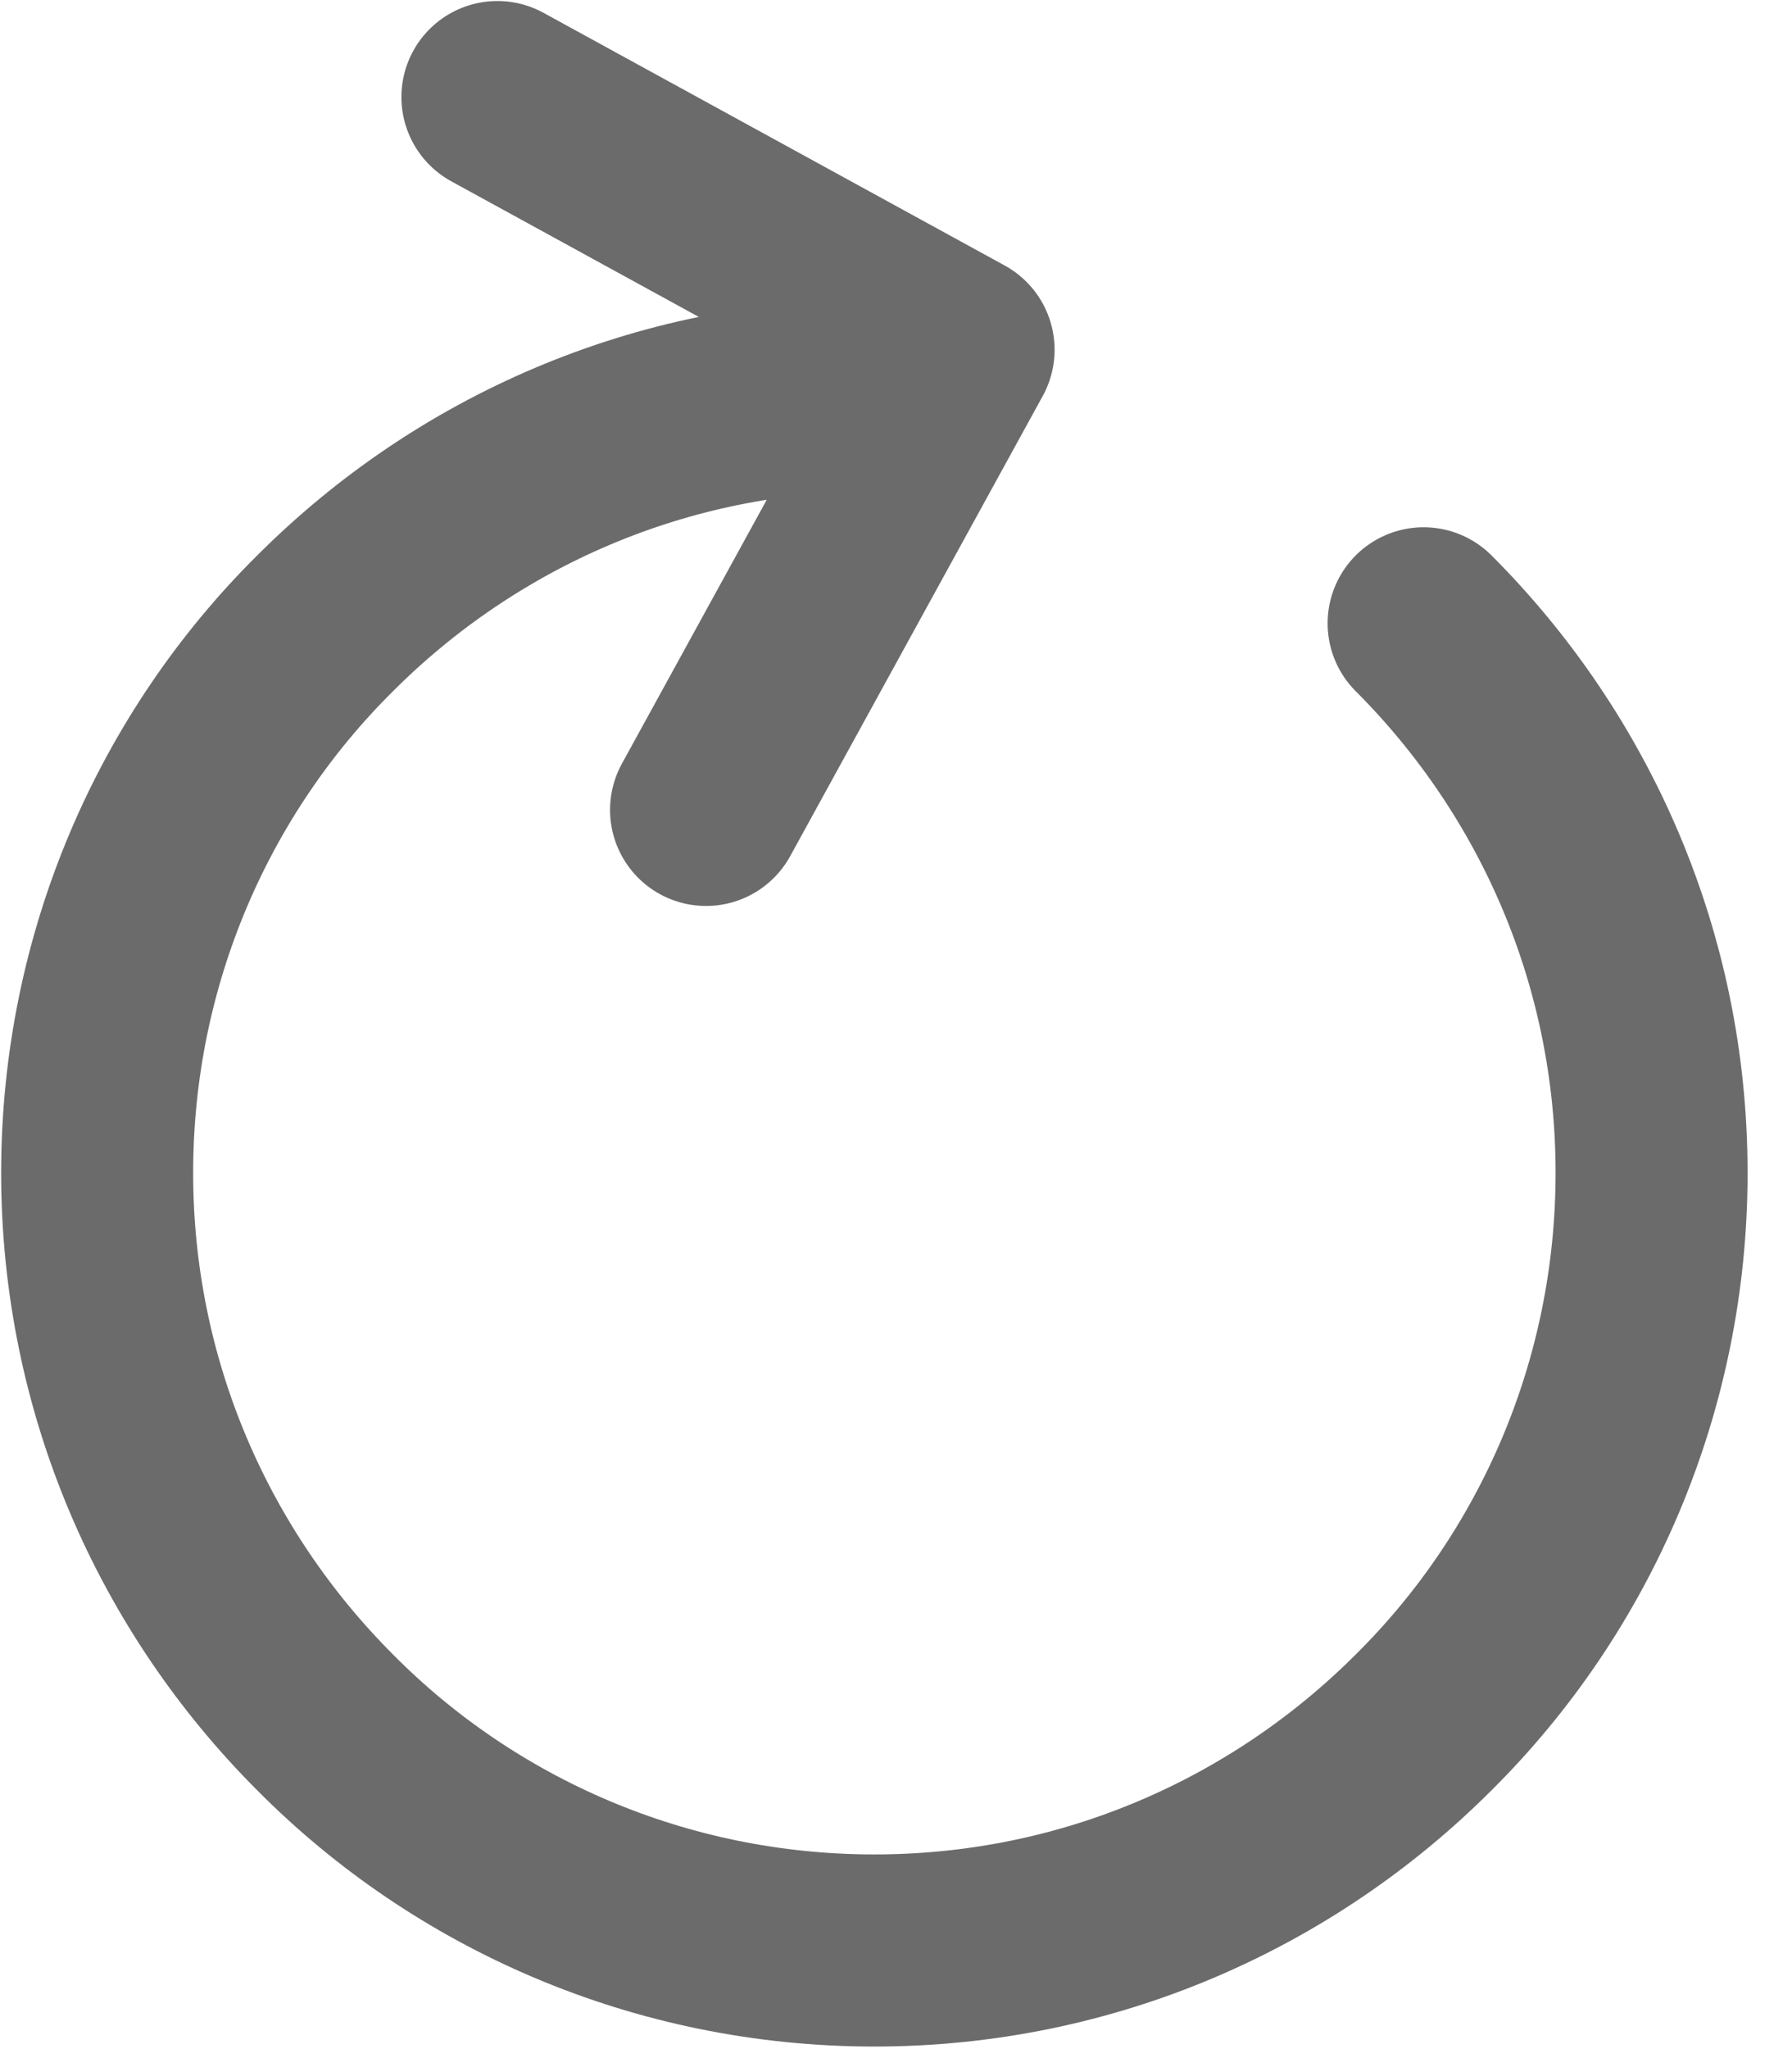 <svg width="14" height="16" viewBox="0 0 14 16" fill="none" xmlns="http://www.w3.org/2000/svg">
<g clip-path="url(#clip0_2296_12352)">
<path d="M11.122 4.867C12.225 5.97 12.903 7.488 12.903 9.158C12.903 10.828 12.225 12.356 11.122 13.449C10.019 14.552 8.501 15.23 6.831 15.23C5.161 15.23 3.633 14.552 2.54 13.449C1.437 12.346 0.759 10.828 0.759 9.158C0.759 7.488 1.437 5.96 2.54 4.867C3.643 3.764 5.161 3.086 6.831 3.086" stroke="#6B6B6B" stroke-width="1.5" stroke-linecap="round" stroke-linejoin="round"/>
<path d="M3.886 0.758L7.489 2.731L5.516 6.324" stroke="#6B6B6B" stroke-width="1.5" stroke-linecap="round" stroke-linejoin="round"/>
</g>
<defs>
<clipPath id="clip0_2296_12352">
<rect width="13.662" height="16" fill="white"/>
</clipPath>
</defs>
</svg>
